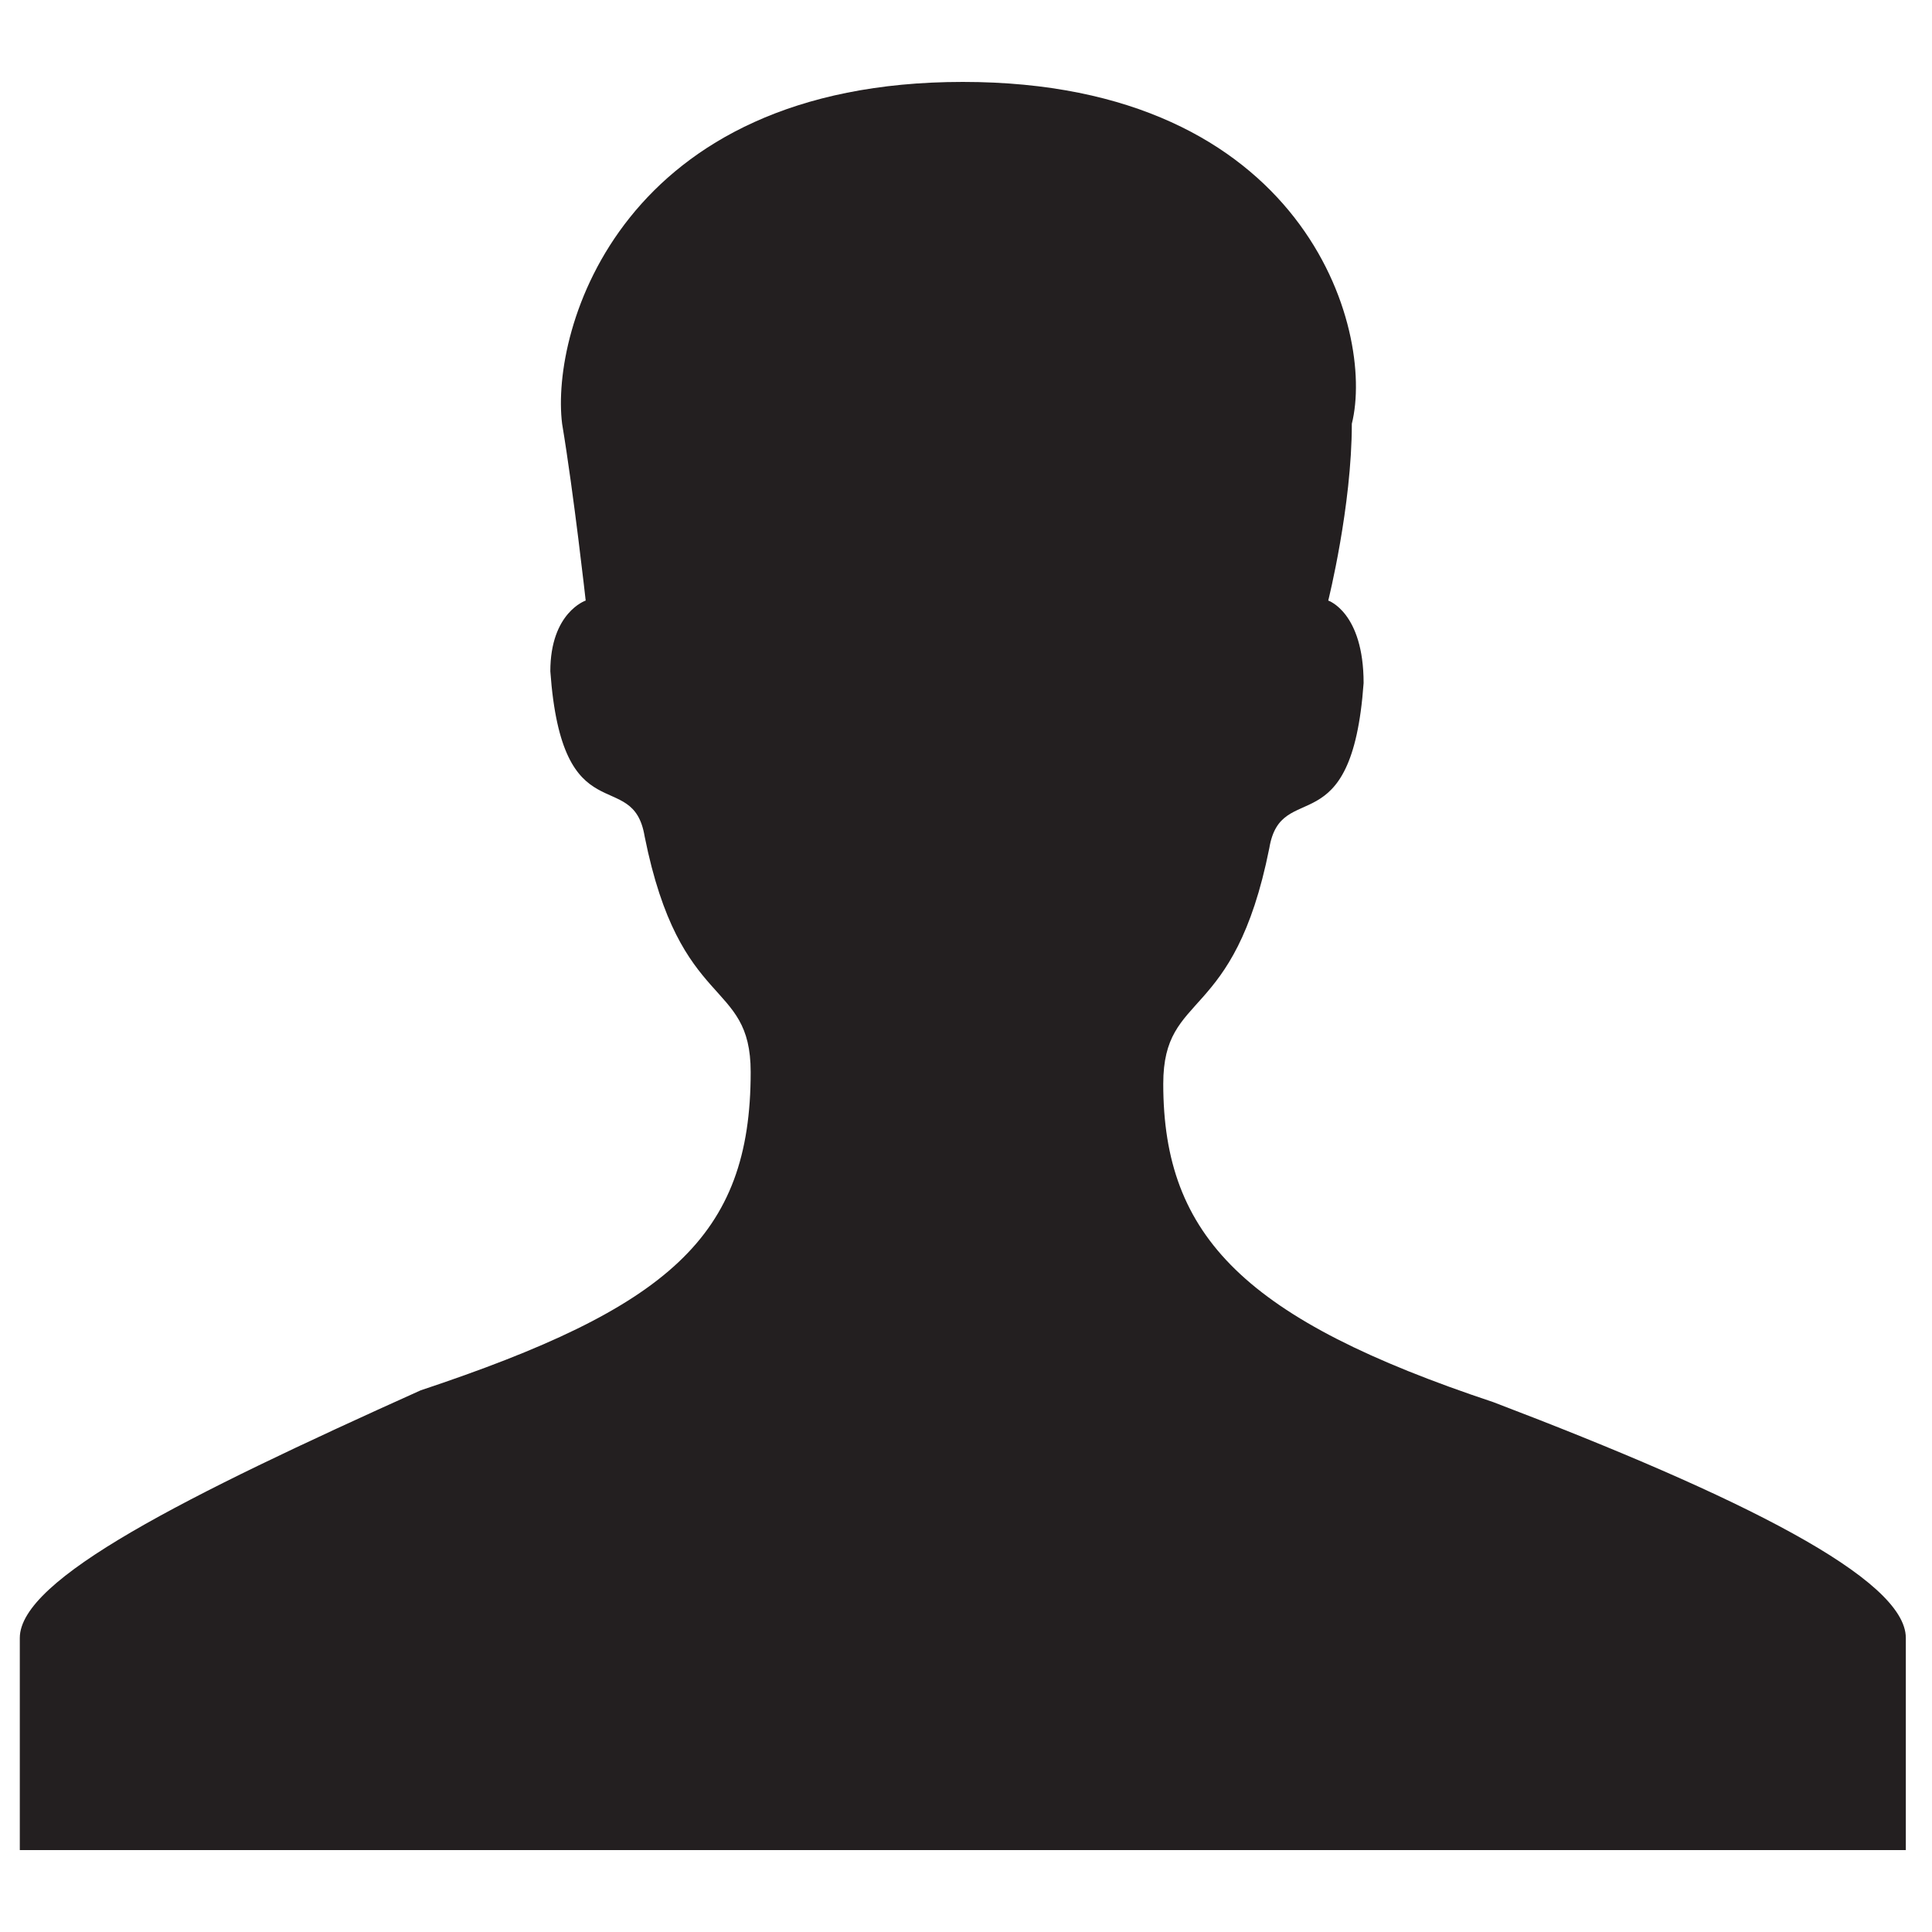 <?xml version="1.0" encoding="iso-8859-1"?>
<!-- Generator: Adobe Illustrator 18.1.1, SVG Export Plug-In . SVG Version: 6.00 Build 0)  -->
<svg version="1.1" xmlns="http://www.w3.org/2000/svg" xmlns:xlink="http://www.w3.org/1999/xlink" x="0px" y="0px"
	 viewBox="0 0 20 20" style="enable-background:new 0 0 20 20;" xml:space="preserve">
<g id="hs-user">
	<g id="Layer_1_56_">
		<path style="fill:#231F20;" d="M15.459,14.515c-2.563-0.854-3.417-1.708-3.417-3.295c0-0.976,0.732-0.61,1.098-2.441
			c0.122-0.732,0.854,0,0.976-1.708c0-0.732-0.366-0.854-0.366-0.854s0.244-0.976,0.244-1.83c0.244-0.976-0.488-3.539-4.027-3.539
			S5.697,3.411,5.819,4.387c0.122,0.732,0.244,1.83,0.244,1.83S5.697,6.339,5.697,6.949c0.122,1.708,0.854,0.976,0.976,1.708
			c0.366,1.83,1.098,1.464,1.098,2.441c0,1.708-0.854,2.441-3.417,3.295c-2.441,1.098-4.149,1.952-4.149,2.563
			c0,0.732,0,2.196,0,2.196h9.762h9.762c0,0,0-1.464,0-2.196C19.73,16.345,18.022,15.491,15.459,14.515z"/>
	</g>
</g>
<g id="Layer_1">
</g>
</svg>
